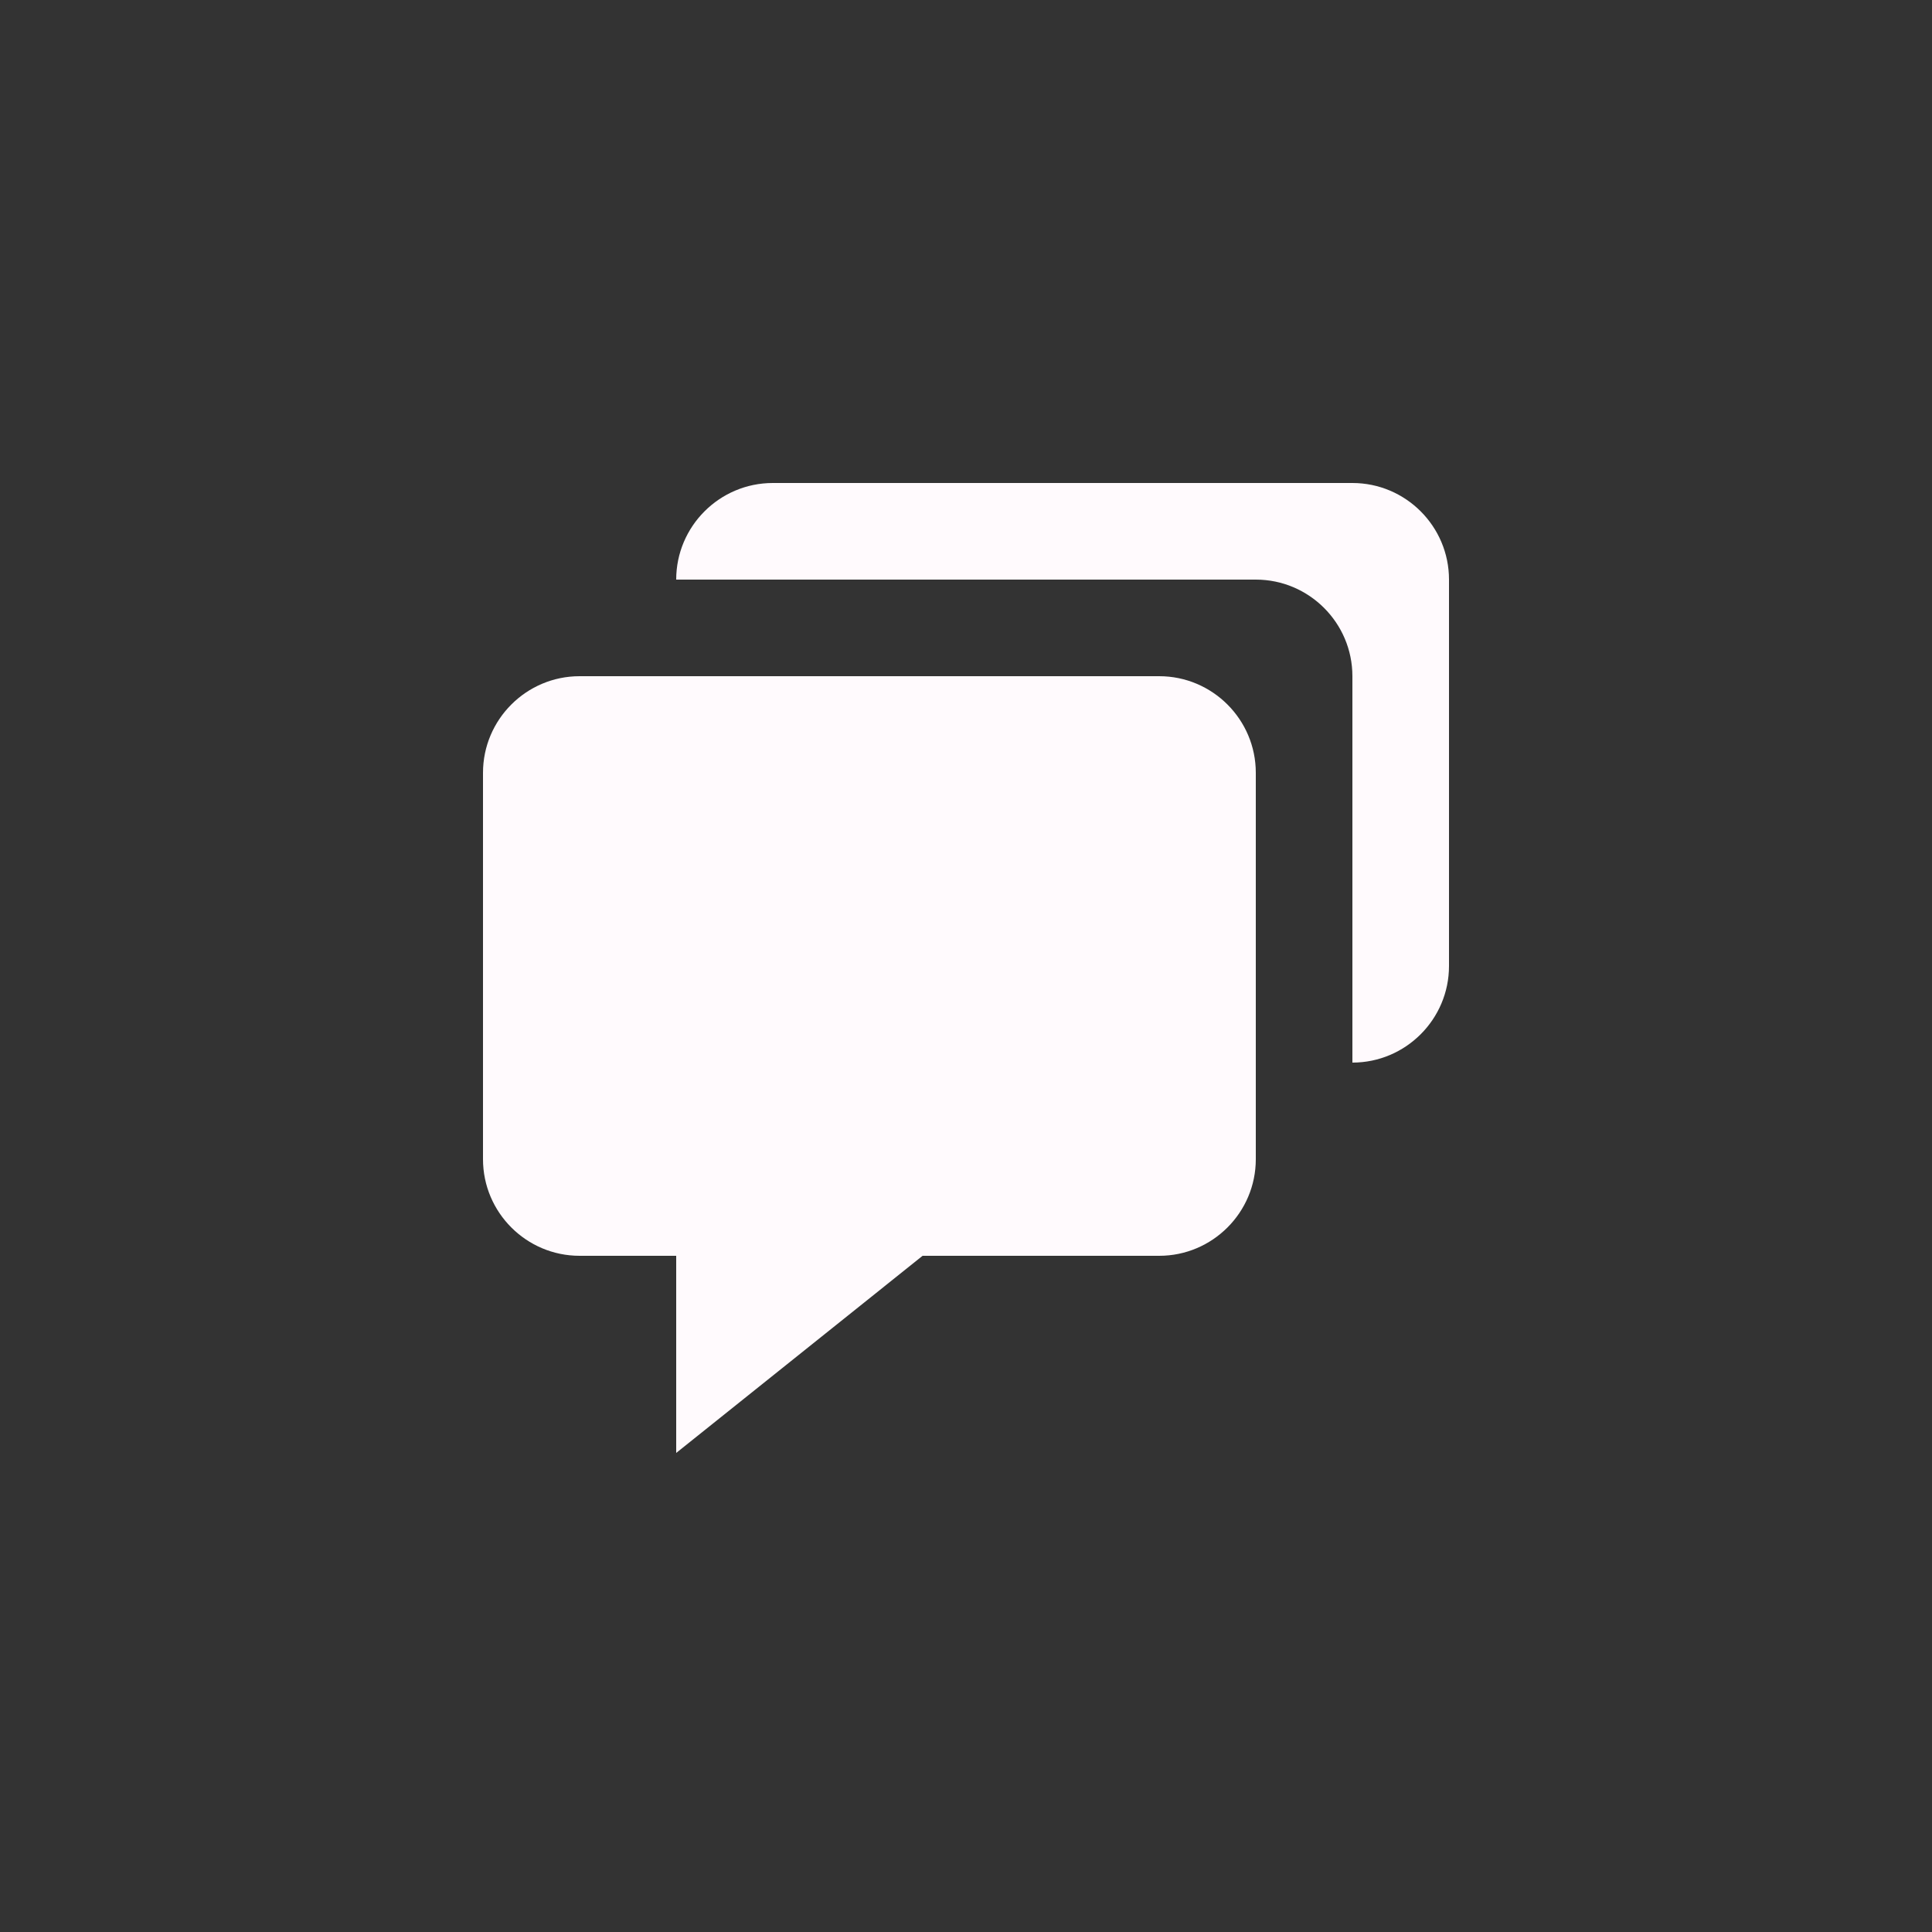 <svg width="30" height="30" viewBox="0 0 30 30" fill="none" xmlns="http://www.w3.org/2000/svg">
<rect x="0" y="0" width="30" height="30" fill="#333333" stroke="none"/>
<path d="M9 19.5H10.5V22.561L14.326 19.5H18C18.827 19.5 19.5 18.827 19.5 18V12C19.5 11.173 18.827 10.5 18 10.5H9C8.173 10.5 7.5 11.173 7.5 12V18C7.5 18.827 8.173 19.5 9 19.5Z" fill="#FFFAFD"/>
<path d="M21 7.5H12C11.173 7.5 10.5 8.173 10.5 9H19.5C20.327 9 21 9.673 21 10.5V16.5C21.827 16.5 22.5 15.827 22.5 15V9C22.5 8.173 21.827 7.5 21 7.5Z" fill="#FFFAFD"/>
</svg>
